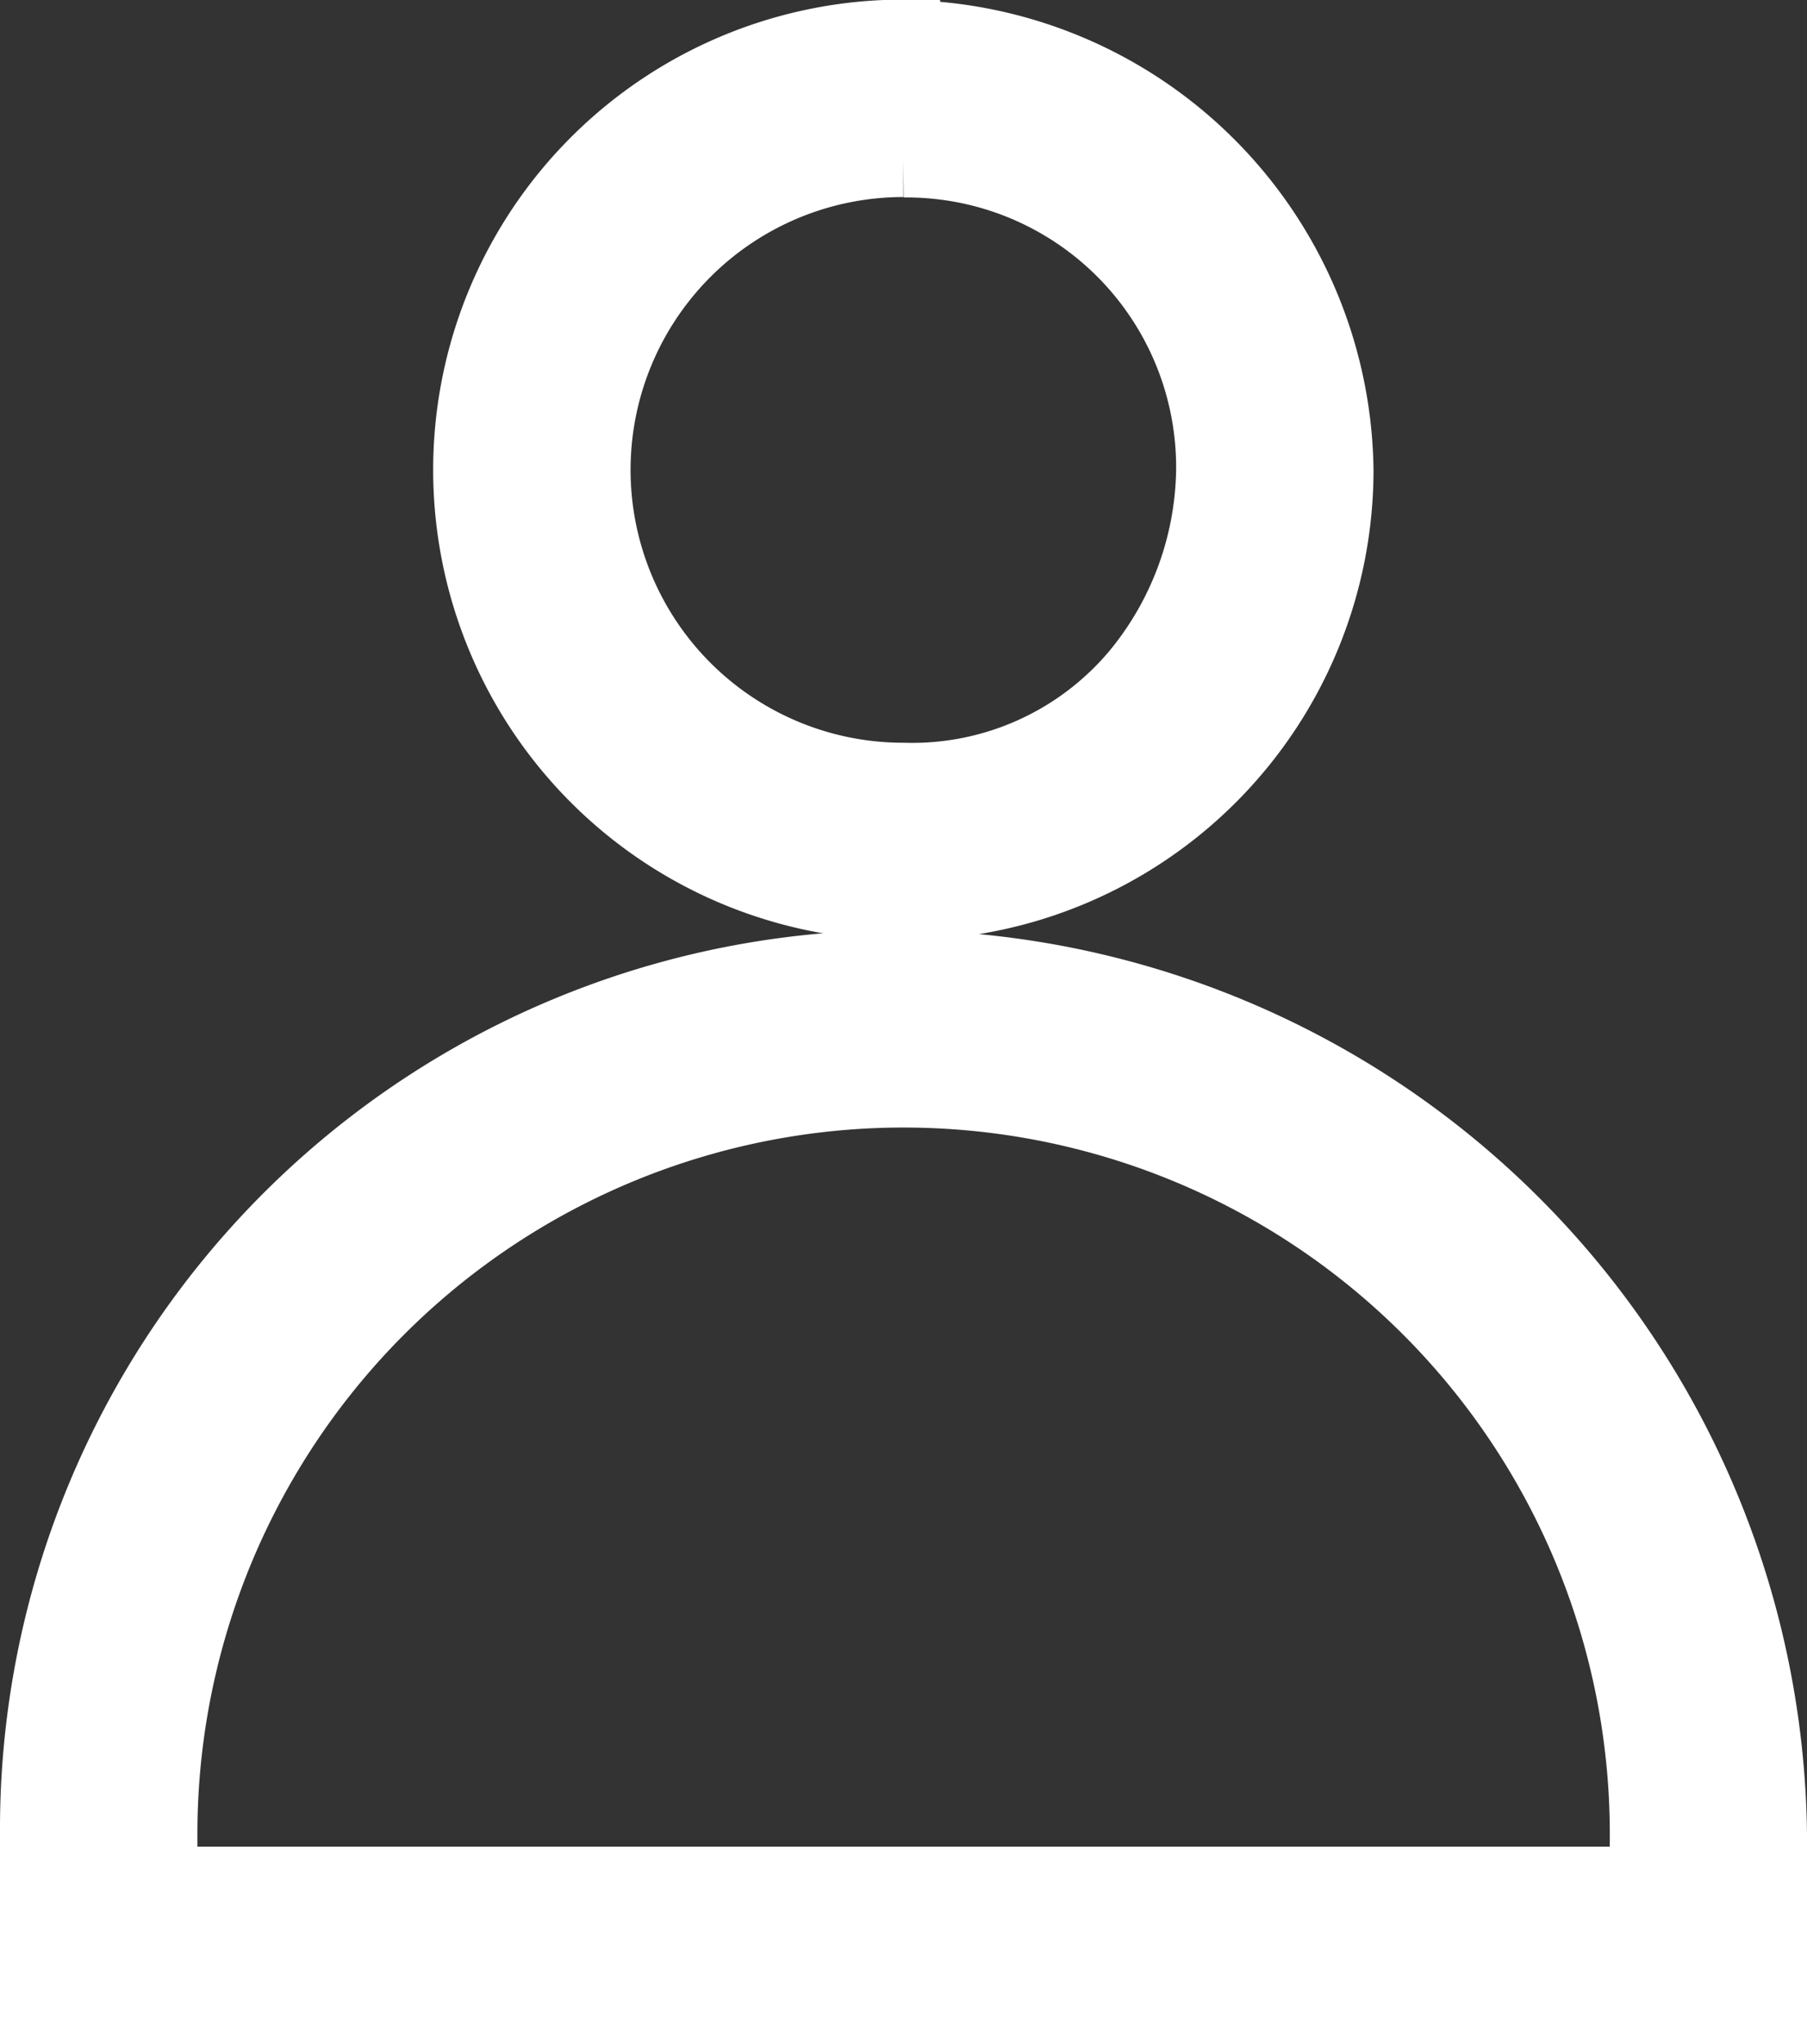 <svg xmlns="http://www.w3.org/2000/svg" width="17.191" height="19.441" viewBox="0 0 17.191 19.441">
  <rect x="0" y="0" width="17.191" height="19.441" fill="#333333" stroke="none"/>
  <g id="Grupo_77024" data-name="Grupo 77024" transform="translate(-255.6 -22.946)">
    <path id="Trazado_1819" data-name="Trazado 1819" d="M320.727,277.76a8.2,8.2,0,0,0-8.246,8.246v1.649h16.491v-1.649A8.347,8.347,0,0,0,320.727,277.76Zm7.068,8.717H313.659v-.471a7.068,7.068,0,1,1,14.137,0Z" transform="translate(-56.531 -245.618)" fill="#fff" stroke="#fff" stroke-width="0.7"/>
    <path id="Trazado_1820" data-name="Trazado 1820" d="M336.2,234.14a2.916,2.916,0,0,1,2.945,2.945,3.118,3.118,0,0,1-.715,1.941,2.8,2.8,0,0,1-2.23,1,2.945,2.945,0,0,1,0-5.89m0-1.178a4.123,4.123,0,1,0,4.123,4.123A4.174,4.174,0,0,0,336.2,232.962Z" transform="translate(-72.006 -209.666)" fill="#fff" stroke="#fff" stroke-width="0.7"/>
  </g>
</svg>
